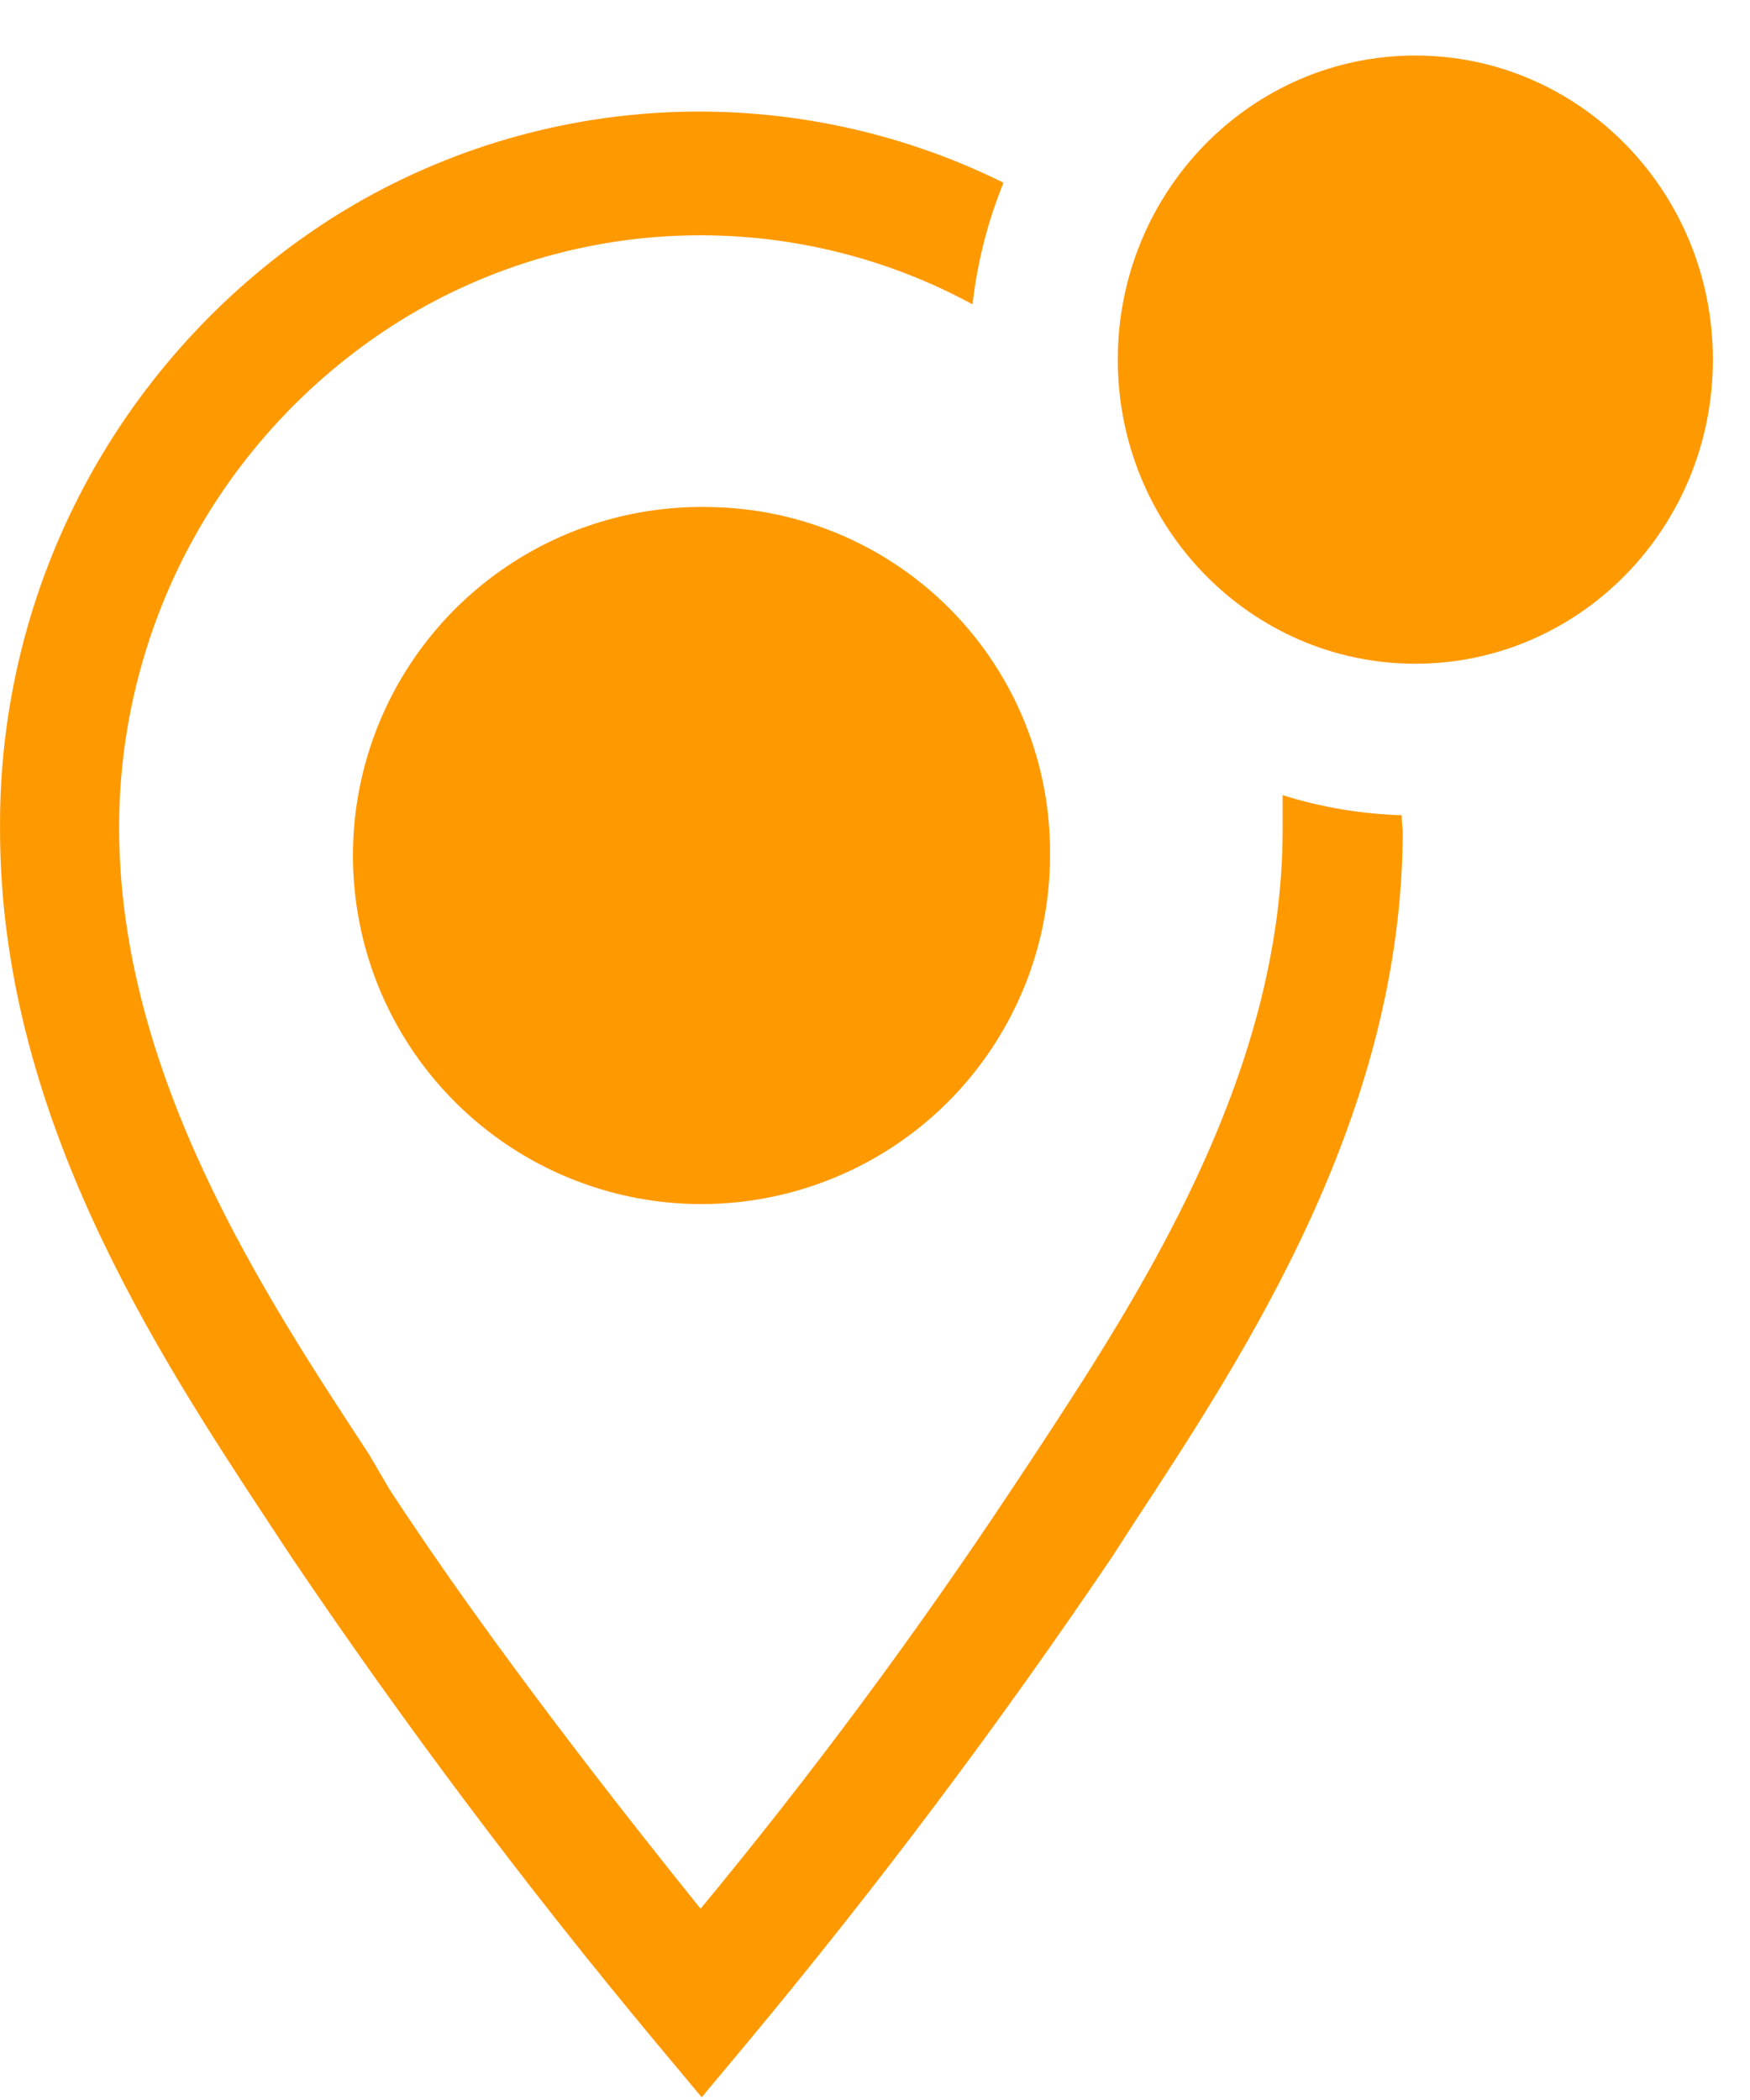 <svg width="30" height="36" viewBox="0 0 30 36" fill="none" xmlns="http://www.w3.org/2000/svg">
<path d="M12.154 8.692C10.967 8.667 9.799 8.995 8.8 9.636C7.801 10.277 7.015 11.201 6.543 12.29C6.071 13.38 5.934 14.585 6.15 15.752C6.365 16.92 6.924 17.996 7.755 18.845C8.585 19.694 9.649 20.275 10.812 20.517C11.974 20.758 13.182 20.647 14.281 20.198C15.381 19.75 16.322 18.985 16.984 17.999C17.646 17.014 18 15.854 18 14.666C18.017 13.099 17.41 11.589 16.314 10.469C15.218 9.349 13.721 8.71 12.154 8.692Z" fill="#FF9900"/>
<path d="M24.029 13.975C23.336 13.955 22.649 13.839 21.988 13.631V14.225C21.988 18.458 19.519 22.225 17.713 24.974L17.346 25.527C15.696 28.017 13.914 30.419 12.01 32.721C10.81 31.23 8.429 28.221 6.674 25.527L6.327 24.933C4.521 22.181 2.042 18.417 2.042 14.184C2.042 12.442 2.486 10.728 3.333 9.205C4.18 7.683 5.402 6.402 6.883 5.484C8.347 4.583 10.023 4.084 11.742 4.037C13.46 3.991 15.161 4.397 16.672 5.217C16.753 4.501 16.932 3.799 17.203 3.132C15.375 2.228 13.344 1.815 11.308 1.932C9.273 2.05 7.302 2.694 5.591 3.803C3.86 4.932 2.44 6.478 1.463 8.299C0.486 10.12 -0.016 12.158 0.001 14.225C0.001 19.094 2.674 23.17 4.633 26.142L4.99 26.684C6.937 29.568 9.027 32.352 11.254 35.025L12.029 35.953L12.804 35.025C15.03 32.351 17.121 29.567 19.068 26.684L19.425 26.131C21.374 23.16 24.047 19.093 24.047 14.225C24.036 14.142 24.03 14.059 24.029 13.975Z" fill="#FF9900"/>
<path d="M24.263 11.378C27.08 11.378 29.364 9.044 29.364 6.165C29.364 3.286 27.08 0.952 24.263 0.952C21.446 0.952 19.162 3.286 19.162 6.165C19.162 9.044 21.446 11.378 24.263 11.378Z" fill="#FF9900"/>
</svg>
